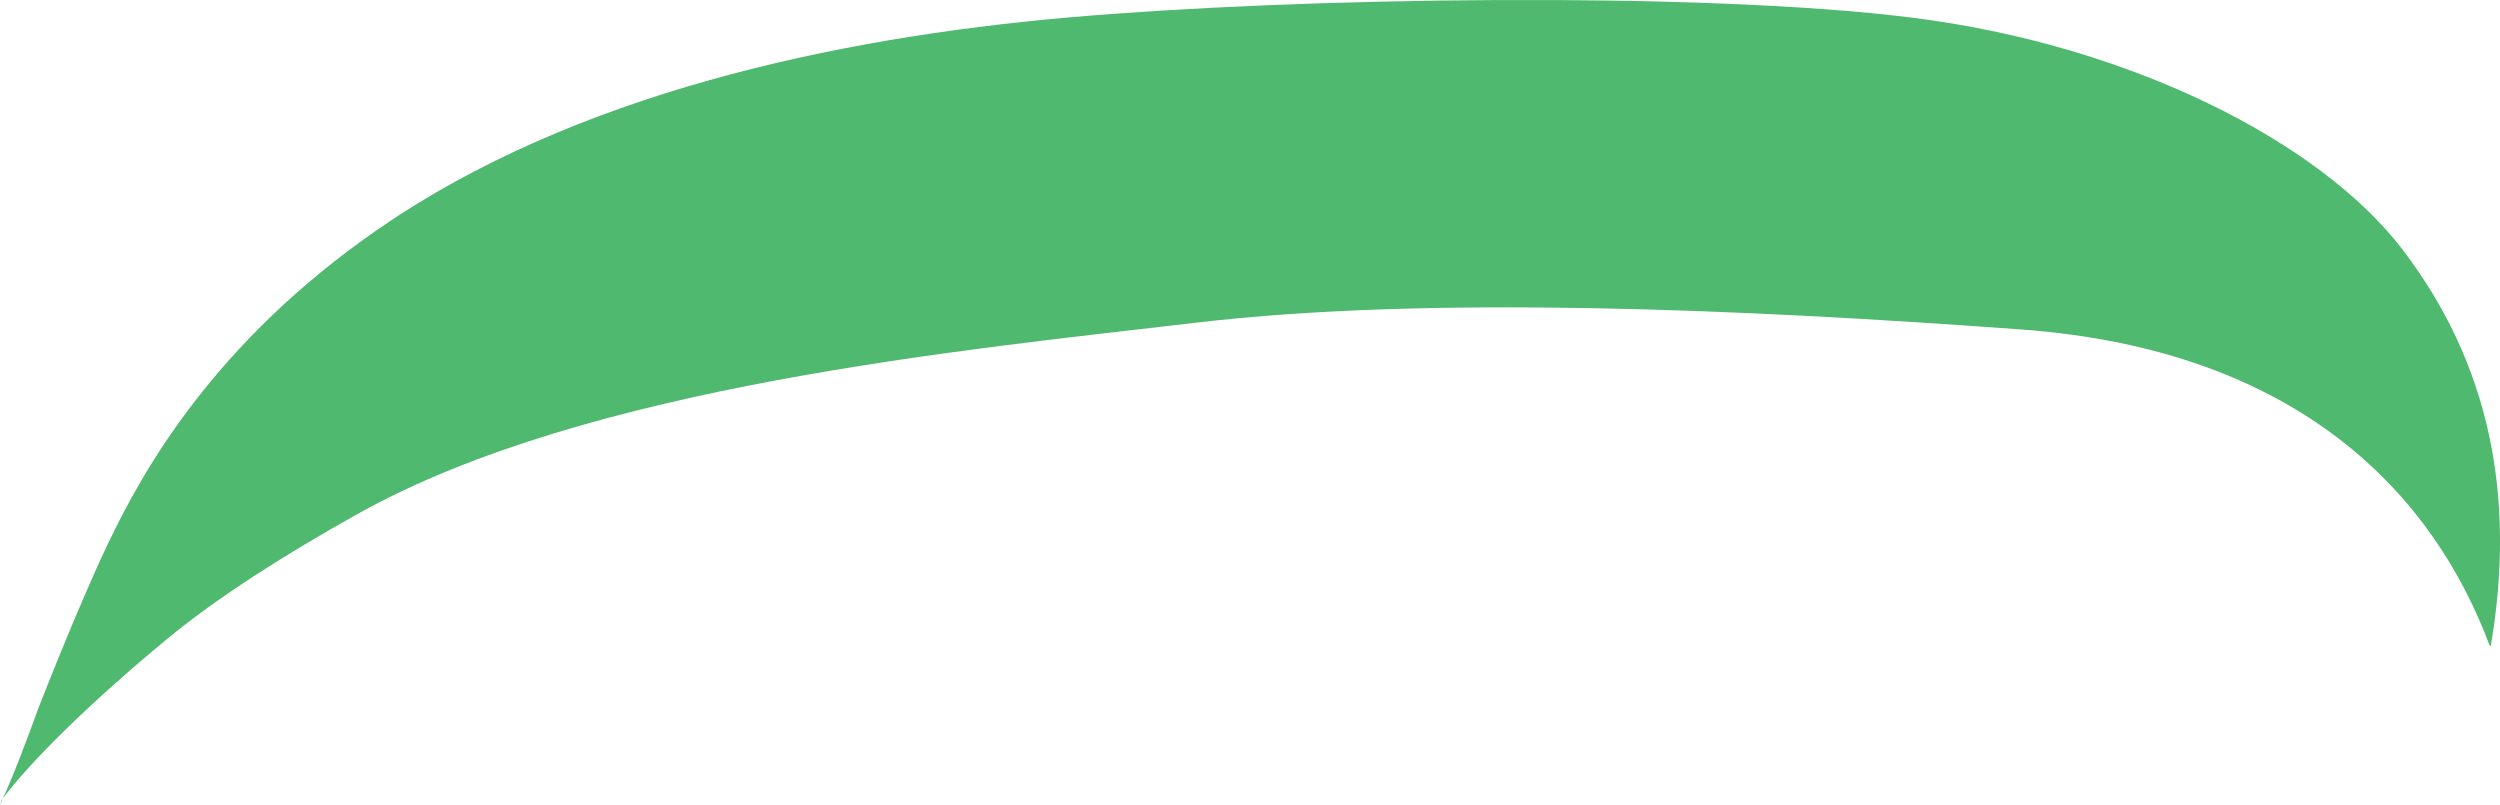 <?xml version="1.0" encoding="iso-8859-1"?>
<!-- Generator: Adobe Illustrator 16.0.0, SVG Export Plug-In . SVG Version: 6.00 Build 0)  -->
<!DOCTYPE svg PUBLIC "-//W3C//DTD SVG 1.1//EN" "http://www.w3.org/Graphics/SVG/1.1/DTD/svg11.dtd">
<svg version="1.1" id="Layer_1" xmlns="http://www.w3.org/2000/svg" xmlns:xlink="http://www.w3.org/1999/xlink" x="0px" y="0px"
	 width="52.29px" height="16.832px" viewBox="0 0 52.29 16.832" style="enable-background:new 0 0 52.29 16.832;"
	 xml:space="preserve">
<path style="fill:#4FBA6F;" d="M52.097,13.514c0.535-3.136-0.025-5.915-1.852-8.302c-1.727-2.256-5.701-4.274-10.26-4.844
	c-4.393-0.55-12.825-0.429-17.671,0c-4.845,0.427-10.31,1.596-14.393,4.417c-3.456,2.387-4.943,5.077-5.665,6.591
	c-0.651,1.366-1.46,3.455-1.46,3.455C0.553,15.5,0.259,16.284,0,16.832l0.028-0.09c0.605-0.819,1.883-2.067,3.451-3.364
	c1.071-0.887,2.485-1.782,4.023-2.64c4.805-2.679,12.683-3.42,17.528-3.99c4.846-0.57,11.4-0.285,17.243,0.143
	c5.843,0.427,8.629,3.477,9.796,6.602L52.097,13.514z"/>
</svg>
